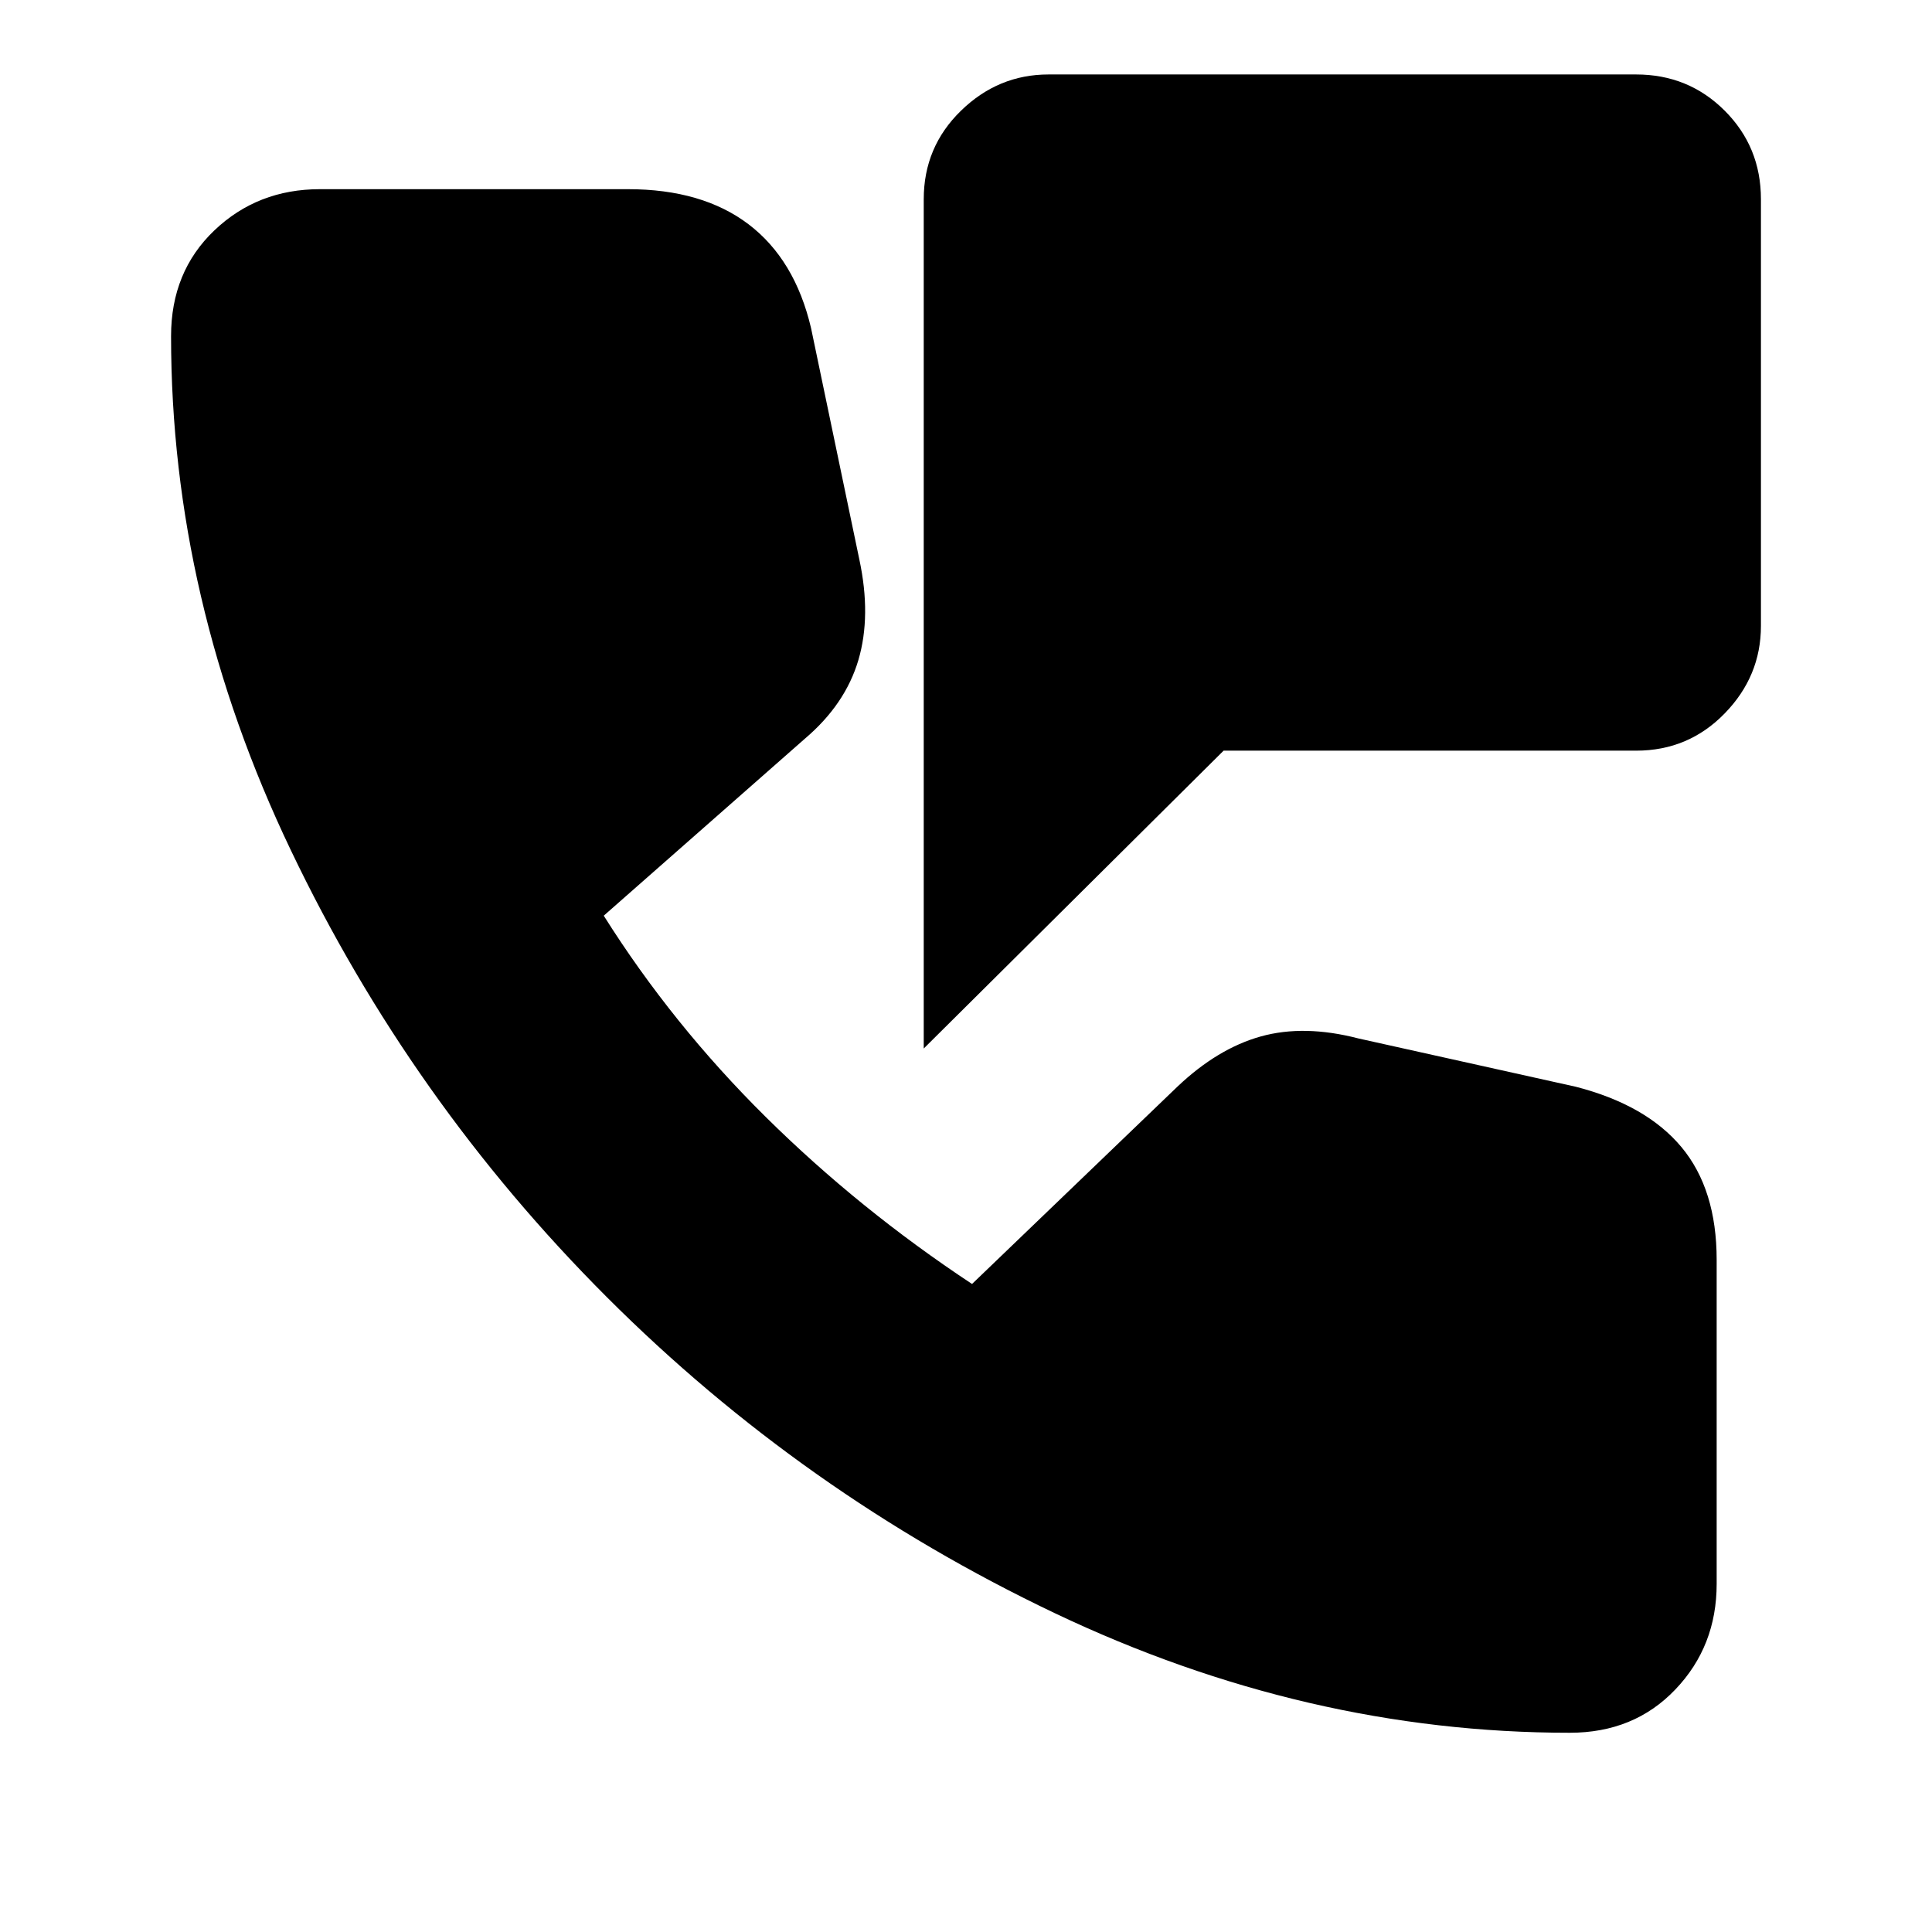 <svg xmlns="http://www.w3.org/2000/svg" height="24" width="24"><path d="M11.475 13.025V2.475Q11.475 1.825 11.938 1.375Q12.4 0.925 13.025 0.925H20.325Q20.975 0.925 21.425 1.375Q21.875 1.825 21.875 2.475V7.775Q21.875 8.4 21.425 8.862Q20.975 9.325 20.325 9.325H15.2ZM19.5 21.525Q16.225 21.525 13.1 20.038Q9.975 18.55 7.538 16.113Q5.1 13.675 3.613 10.562Q2.125 7.45 2.125 4.175Q2.125 3.375 2.663 2.862Q3.2 2.35 3.975 2.35H7.8Q8.725 2.35 9.3 2.787Q9.875 3.225 10.075 4.075L10.675 6.95Q10.825 7.65 10.663 8.2Q10.5 8.75 10 9.175L7.5 11.375Q8.35 12.725 9.512 13.875Q10.675 15.025 12.075 15.95L14.625 13.5Q15.125 13.025 15.662 12.875Q16.2 12.725 16.875 12.9L19.575 13.5Q20.45 13.725 20.888 14.25Q21.325 14.775 21.325 15.65V19.675Q21.325 20.45 20.812 20.987Q20.3 21.525 19.5 21.525Z"/></svg>